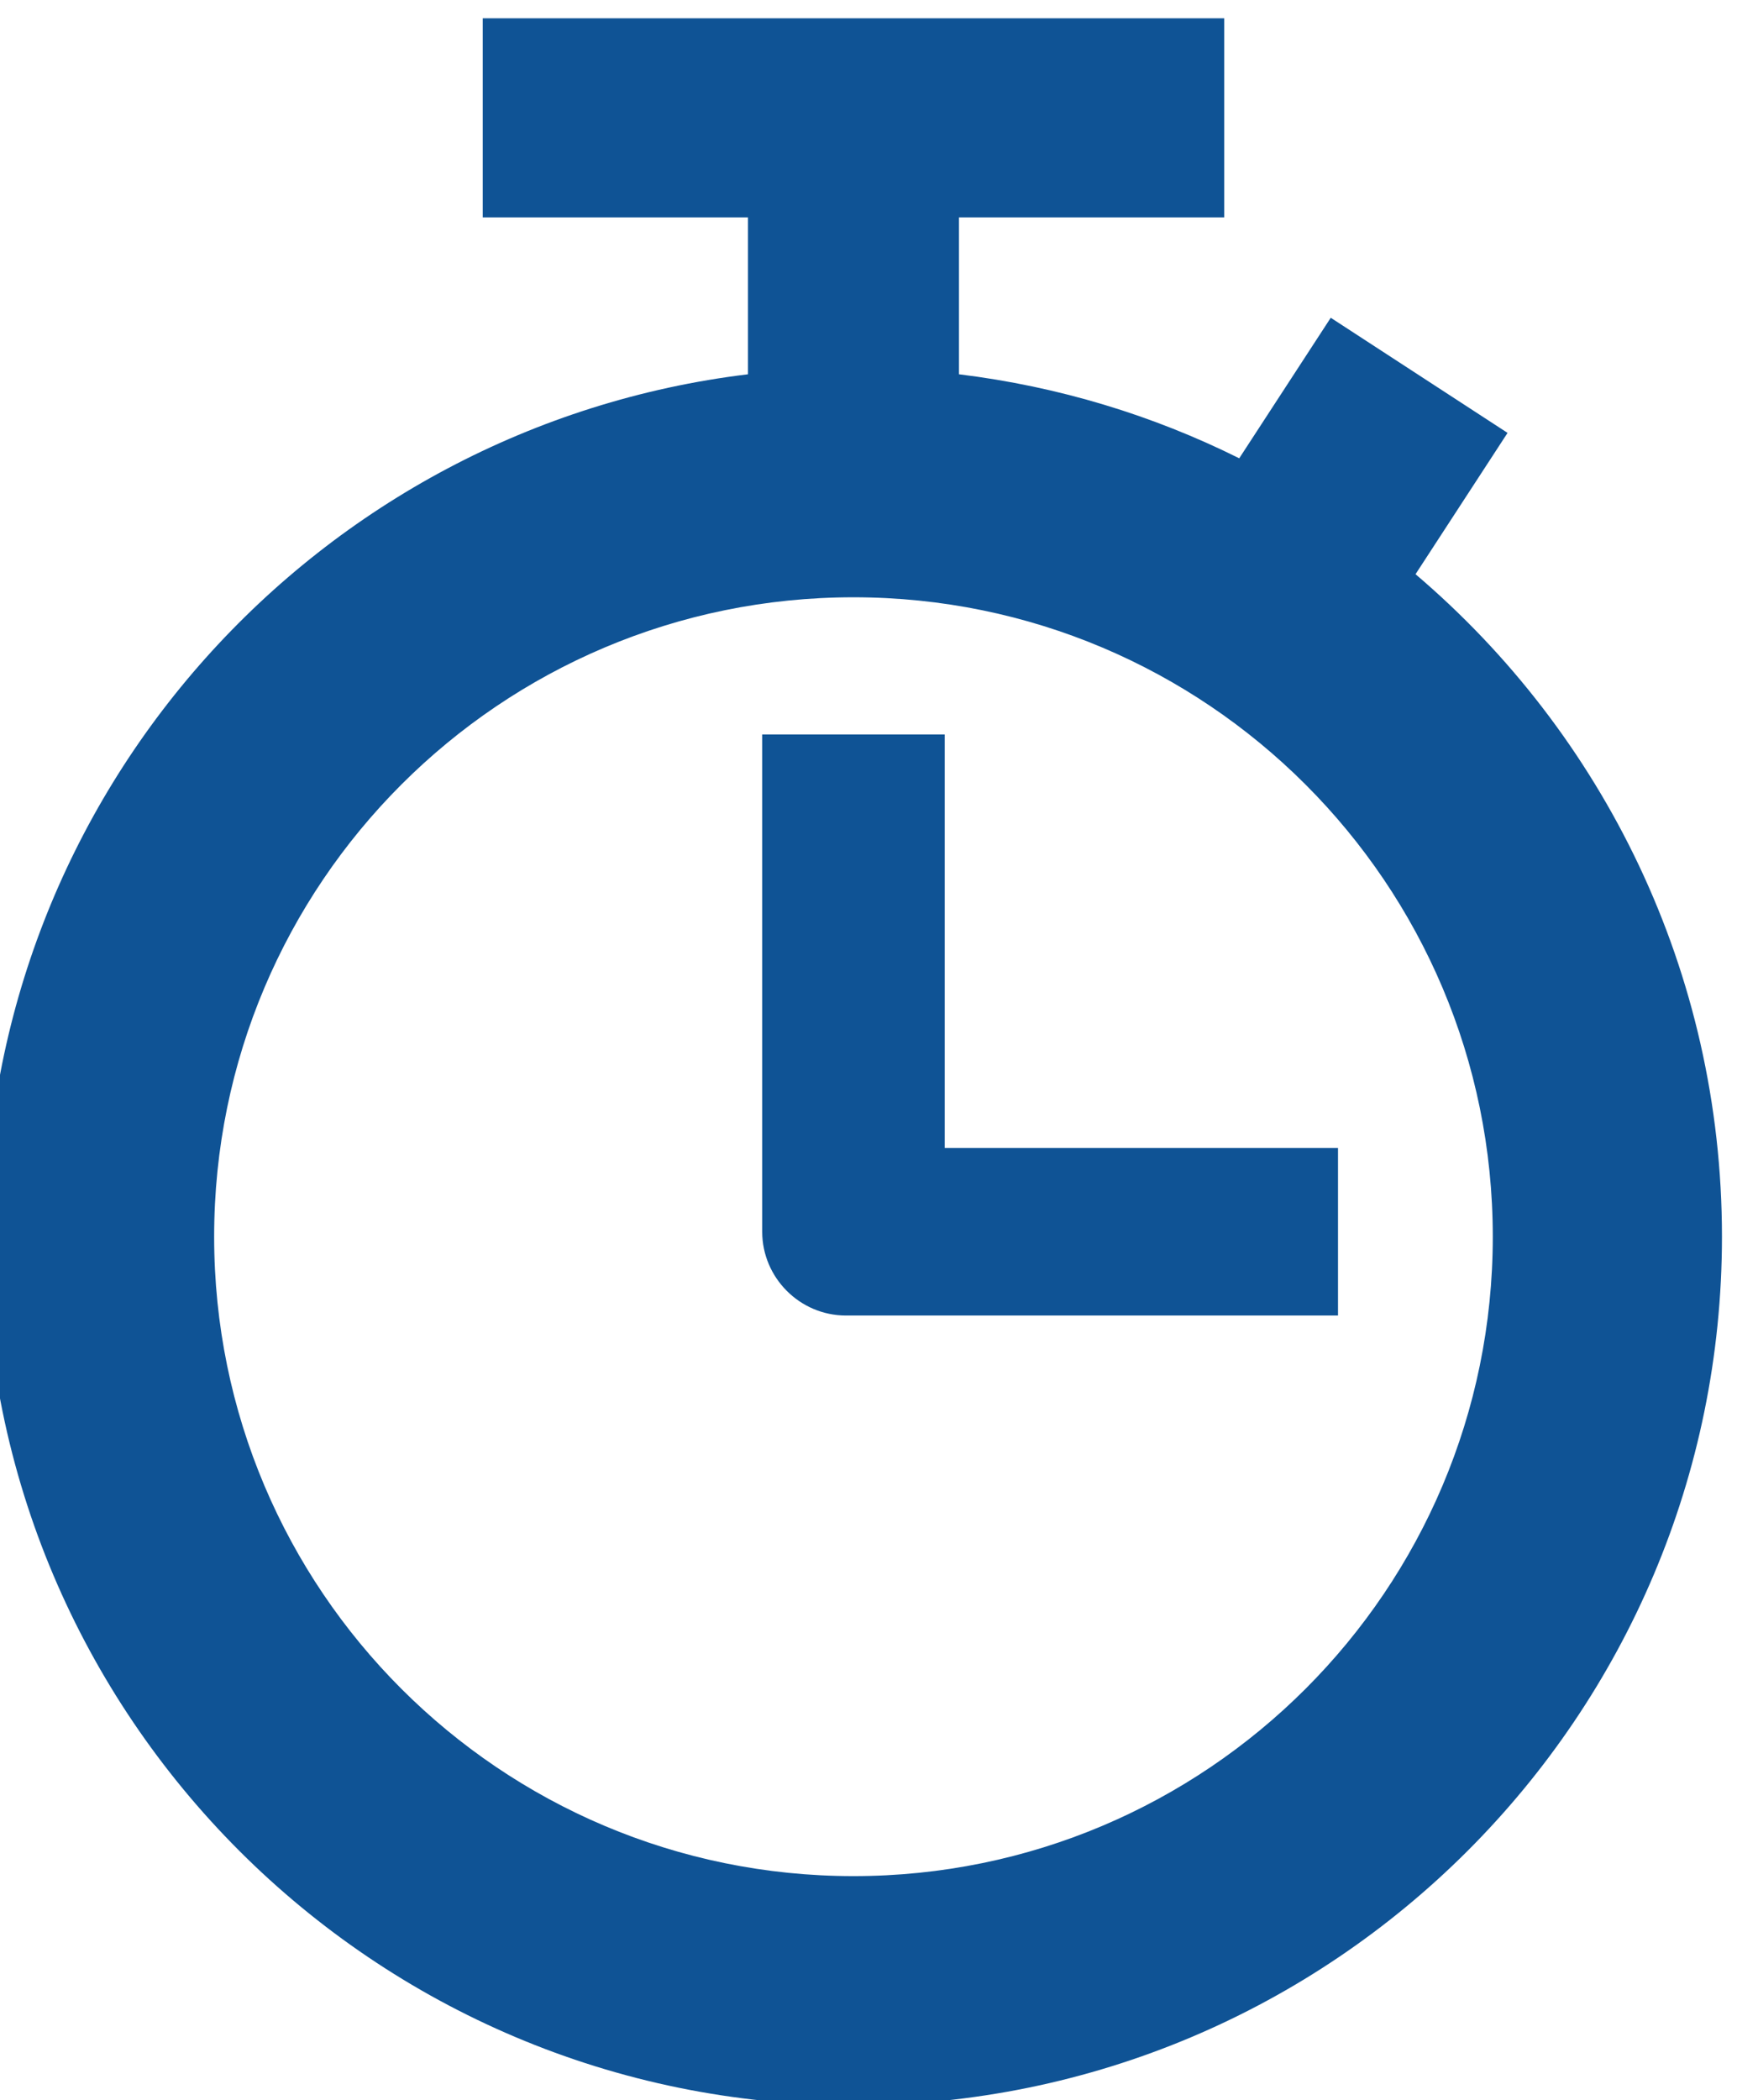 <?xml version="1.0" encoding="UTF-8"?>
<!DOCTYPE svg PUBLIC "-//W3C//DTD SVG 1.1//EN" "http://www.w3.org/Graphics/SVG/1.1/DTD/svg11.dtd">
<!-- Creator: CorelDRAW 2020 (64-Bit) -->
<svg xmlns="http://www.w3.org/2000/svg" xml:space="preserve" width="67px" height="81px" version="1.1" style="shape-rendering:geometricPrecision; text-rendering:geometricPrecision; image-rendering:optimizeQuality; fill-rule:evenodd; clip-rule:evenodd"
viewBox="0 0 67 80.49"
 xmlns:xlink="http://www.w3.org/1999/xlink"
 xmlns:xodm="http://www.corel.com/coreldraw/odm/2003">
 <defs>
  <style type="text/css">
   <![CDATA[
    .fil0 {fill:#0F5395}
   ]]>
  </style>
 </defs>
 <g id="Capa_x0020_1">
  <g id="_3153445078448">
   <path class="fil0" d="M36.99 14.18c3.84,0.47 7.48,1.58 10.81,3.24l3.53 -5.42 6.82 4.44 -3.55 5.45c7.23,6.15 11.82,15.31 11.82,25.55 0,18.5 -15,33.5 -33.5,33.5 -18.5,0 -33.5,-15 -33.5,-33.5 0,-17.13 12.85,-31.25 29.43,-33.26l0 -6.05 -10.23 0 0 -7.68 28.6 0 0 7.68 -10.23 0 0 6.05zm-4.07 8.6c13.62,0 24.66,11.04 24.66,24.66 0,13.62 -11.04,24.66 -24.66,24.66 -13.62,0 -24.66,-11.04 -24.66,-24.66 0,-13.62 11.04,-24.66 24.66,-24.66z"/>
   <path class="fil0" d="M36.44 44.02l0 -15.95 -7.04 0 0 15.95 0 1.23 0 2c0,1.77 1.45,3.23 3.23,3.23l18.98 0 0 -6.46 -15.17 0z"/>
  </g>
 </g>
</svg>

